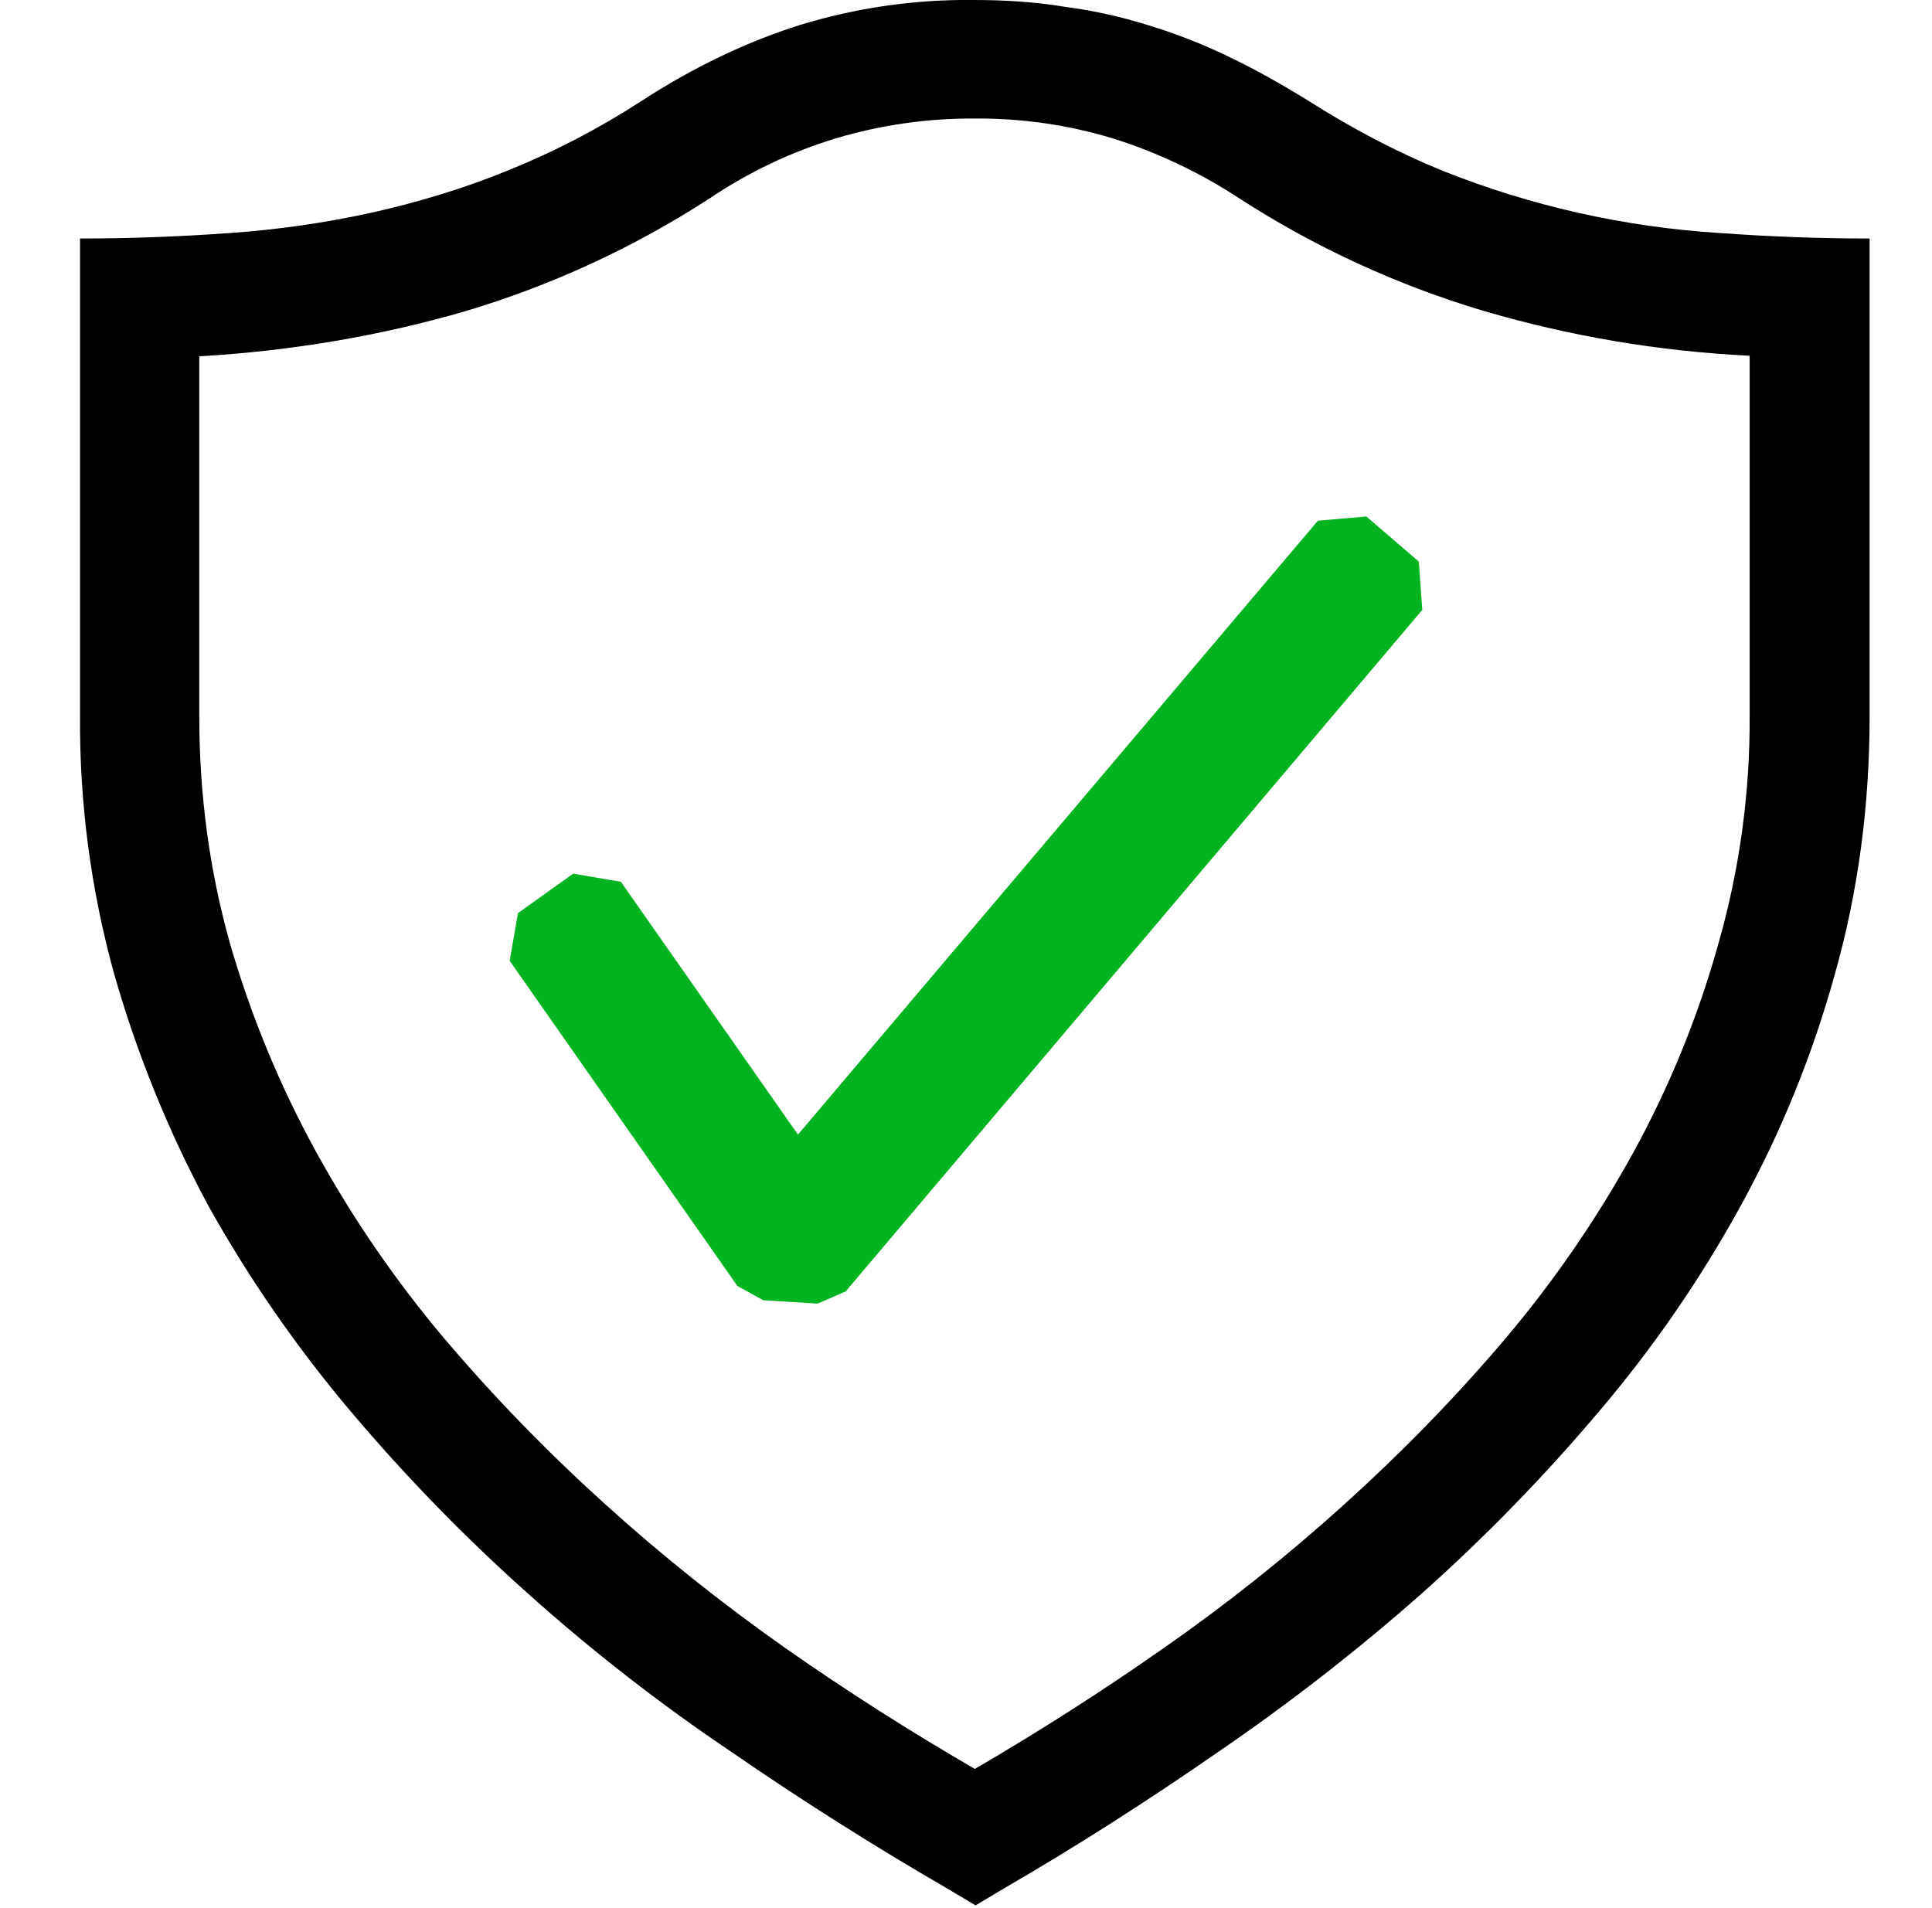 <svg width="81" height="80" viewBox="0 0 81 80" fill="none" xmlns="http://www.w3.org/2000/svg">
<g clip-path="url(#clip0_198_1345)">
<path d="M40.845 -1.01705e-05C42.155 -1.01705e-05 43.445 0.085 44.645 0.285C45.827 0.44 46.993 0.697 48.13 1.055C49.27 1.4 50.385 1.83 51.5 2.37C52.585 2.885 53.7 3.515 54.815 4.2C56.7 5.4 58.555 6.37 60.445 7.145C64.166 8.634 68.1 9.52 72.1 9.77C74.13 9.915 76.215 10 78.385 10V30C78.385 33.8 77.9 37.4 76.93 40.83C75.998 44.211 74.674 47.471 72.985 50.545C71.303 53.614 69.313 56.504 67.045 59.17C64.743 61.897 62.25 64.456 59.585 66.83C56.885 69.211 54.041 71.423 51.07 73.455C48.1 75.515 45.1 77.43 42.1 79.17L40.9 79.885L39.7 79.17C36.616 77.385 33.604 75.478 30.67 73.455C27.682 71.446 24.837 69.233 22.155 66.83C19.492 64.456 17.001 61.896 14.7 59.17C12.439 56.493 10.439 53.605 8.73 50.545C7.07 47.458 5.747 44.201 4.785 40.83C3.809 37.304 3.328 33.659 3.355 30V10C5.53 10 7.615 9.915 9.645 9.77C11.643 9.631 13.629 9.345 15.585 8.915C17.5 8.485 19.415 7.915 21.3 7.145C23.256 6.356 25.131 5.379 26.9 4.23C29.1 2.8 31.33 1.745 33.53 1.05C35.899 0.324 38.367 -0.031 40.845 -1.01705e-05ZM73.355 14.915C69.57 14.731 65.821 14.099 62.185 13.03C58.569 11.951 55.124 10.364 51.955 8.315C50.311 7.236 48.526 6.39 46.65 5.8C44.776 5.234 42.828 4.954 40.87 4.97C38.898 4.957 36.935 5.237 35.045 5.8C33.166 6.37 31.384 7.218 29.755 8.315C26.58 10.375 23.127 11.969 19.5 13.05C15.955 14.08 12.245 14.71 8.355 14.94V30.025C8.355 33.34 8.785 36.51 9.645 39.565C10.521 42.593 11.729 45.516 13.245 48.28C14.78 51.073 16.589 53.706 18.645 56.14C20.73 58.595 22.955 60.88 25.355 63.05C27.755 65.225 30.27 67.225 32.9 69.08C35.555 70.94 38.215 72.625 40.87 74.165C43.589 72.582 46.239 70.886 48.815 69.08C51.462 67.231 53.991 65.217 56.385 63.05C58.785 60.88 61.015 58.595 63.1 56.14C65.157 53.706 66.966 51.073 68.5 48.28C70.01 45.52 71.199 42.596 72.045 39.565C72.931 36.463 73.372 33.251 73.355 30.025V14.915Z" fill="black"/>
<path fill-rule="evenodd" clip-rule="evenodd" d="M59.485 23.545L57.285 21.655L55.255 21.83L33.455 47.57L26.03 36.97L24.03 36.63L21.715 38.285L21.37 40.285L30.915 53.915L32 54.515L34.285 54.655L35.455 54.145L59.63 25.57L59.485 23.545Z" fill="#03B31F"/>
</g>
<defs>
<clipPath id="clip0_198_1345">
<rect width="80" height="80" fill="white" transform="translate(0.5)"/>
</clipPath>
</defs>
</svg>
